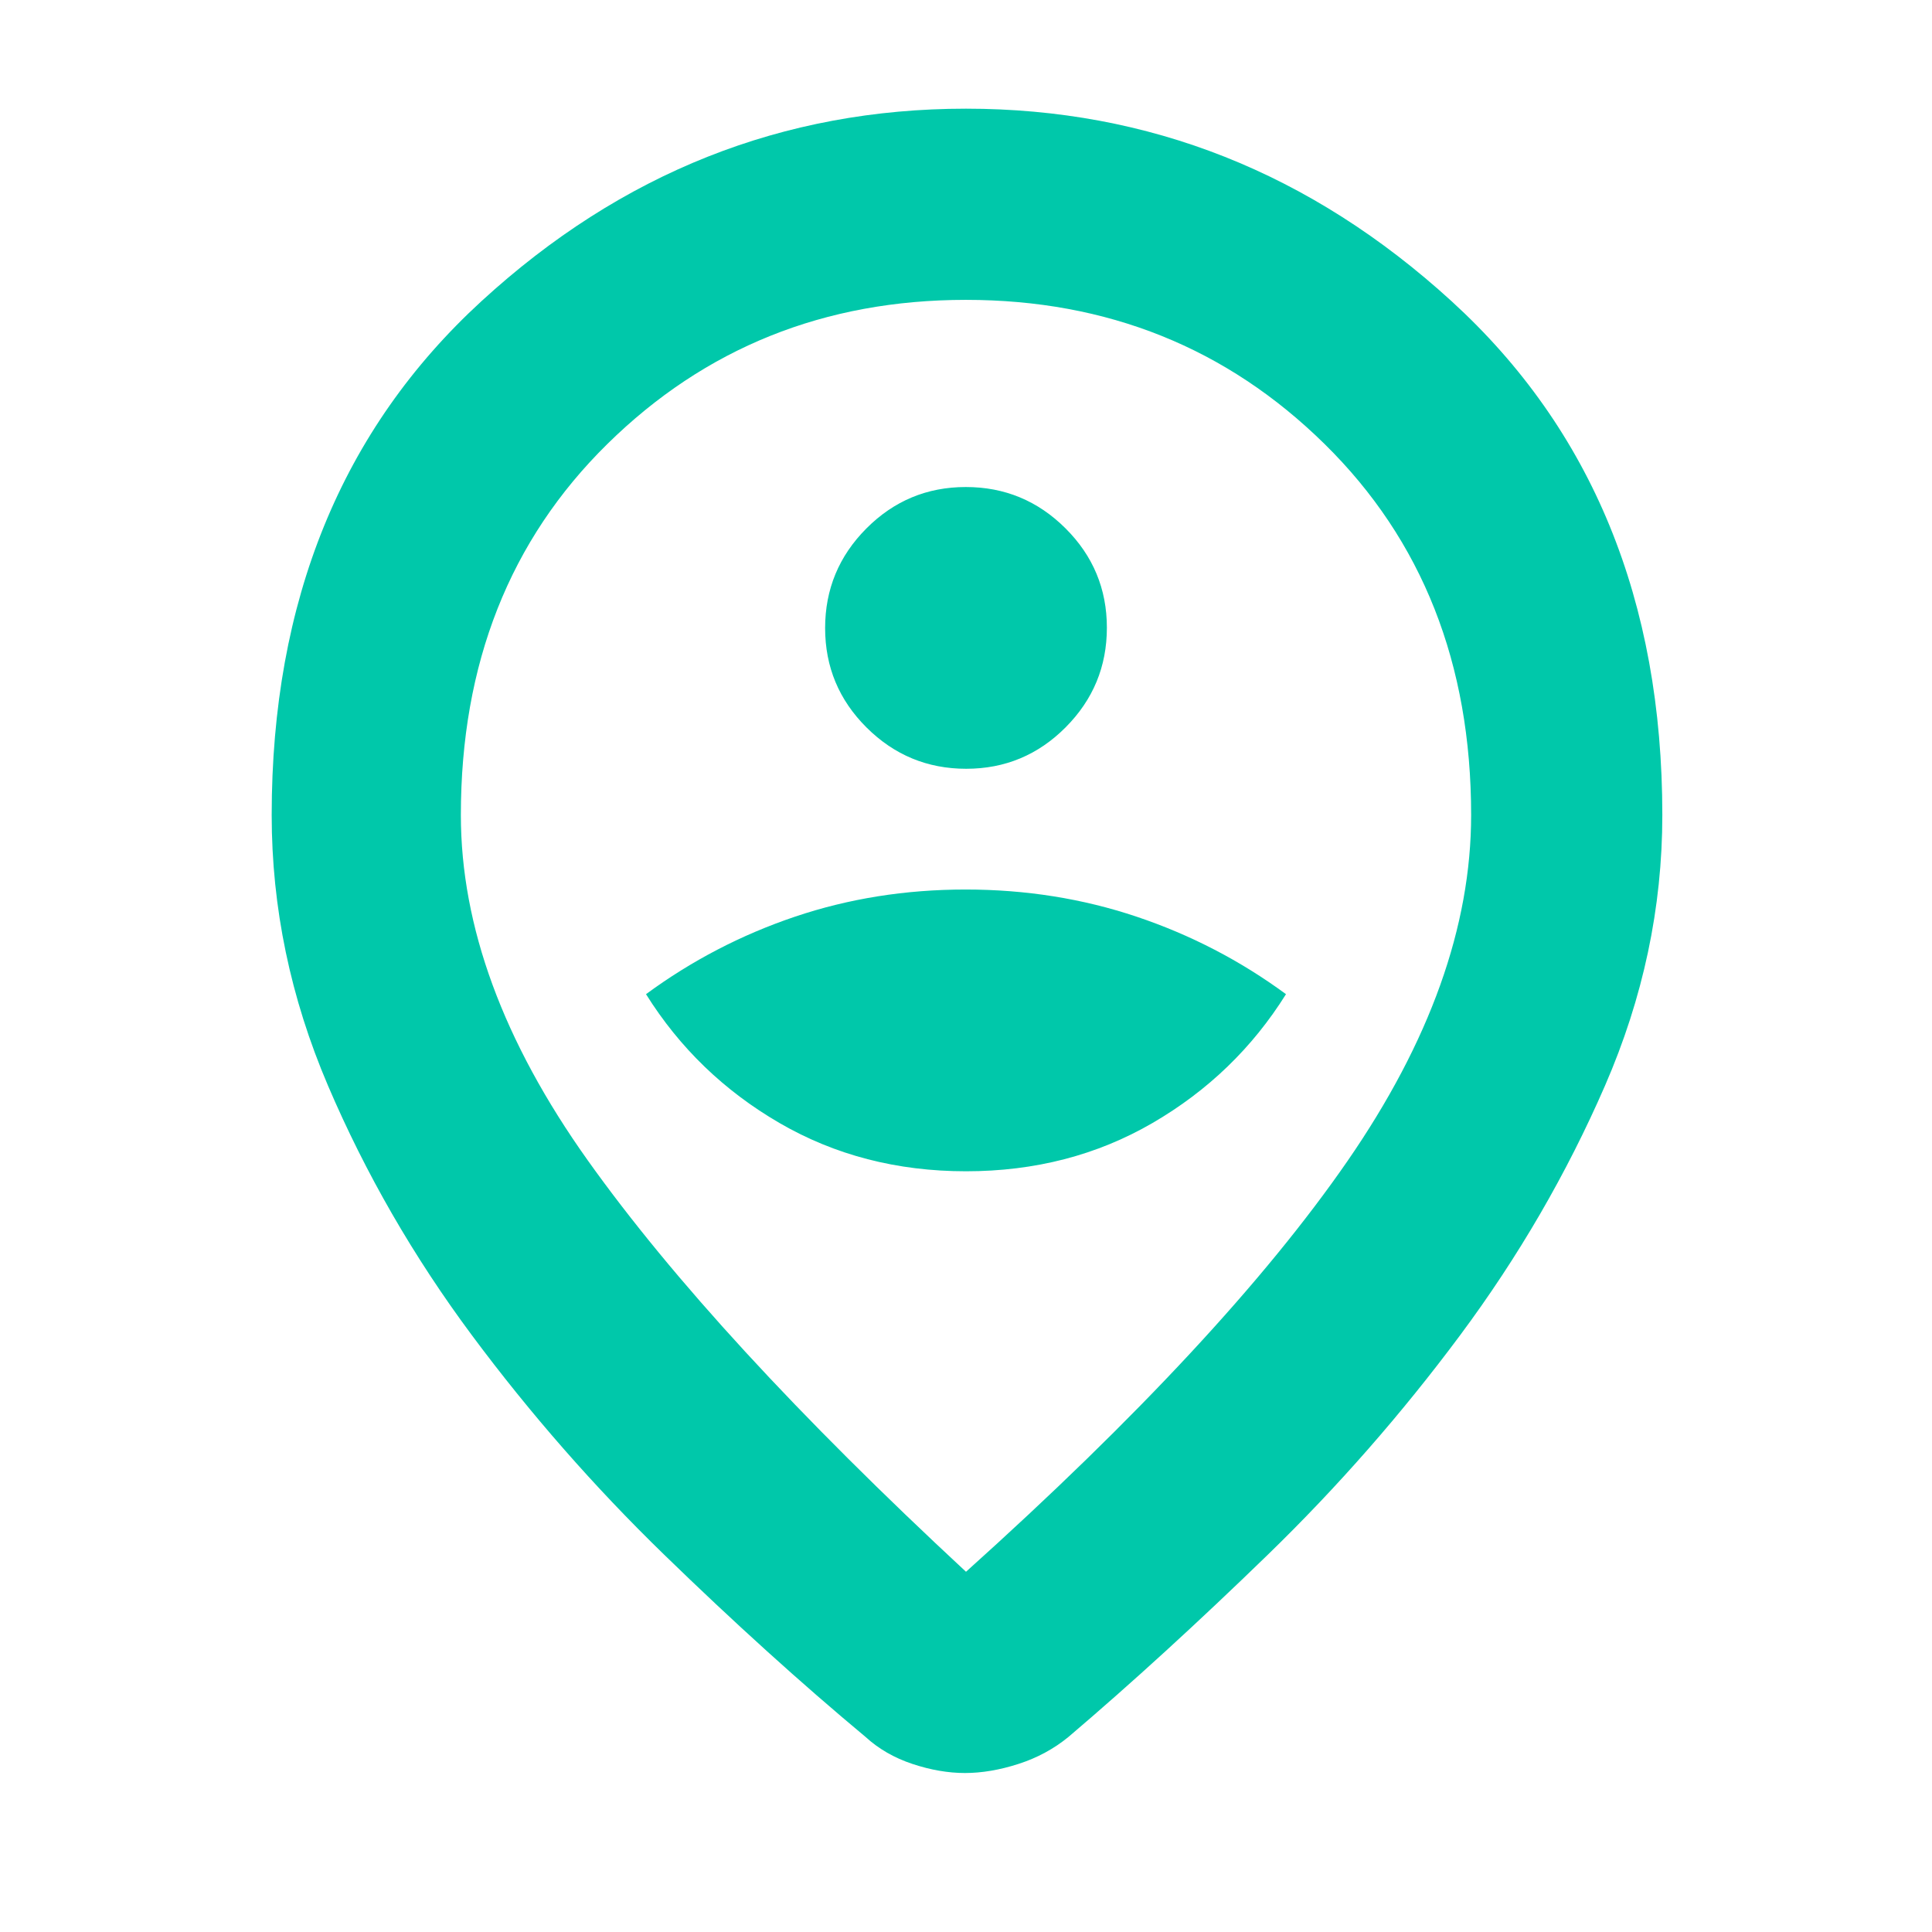 <svg xmlns="http://www.w3.org/2000/svg" height="48" viewBox="0 -960 960 960" width="48"><path fill="rgb(0, 200, 170)" d="M480-179q128-115 189.5-204T731-555q0-112.76-72.83-184.38Q585.35-811 479.96-811q-105.38 0-178.17 71.62Q229-667.76 229-555q0 83 63 171.5T480-179Zm-.49 100q-12.51 0-26.1-4.5Q439.82-88 430-97q-48-40-100-90.5t-95.5-109Q191-355 163-420.5T135-555q0-159.72 104.25-255.36Q343.51-906 480-906t241.25 95.64Q826-714.72 826-555q0 69-28.5 134.5t-72 124Q682-238 630-187.5T531-97q-10.96 9-24.97 13.5-14.01 4.5-26.52 4.5Zm.49-481Zm0 182q51.4 0 92.7-24 41.3-24 66.3-64-34-25-74.22-38.5-40.21-13.5-85-13.5Q435-518 395-504.5T321-466q25 40 66.3 64t92.7 24Zm.09-200q28.91 0 49.41-20.59 20.5-20.59 20.5-49.5t-20.59-49.41q-20.59-20.5-49.5-20.5t-49.41 20.59q-20.5 20.59-20.5 49.5t20.59 49.41q20.59 20.5 49.5 20.5Z"/></svg>